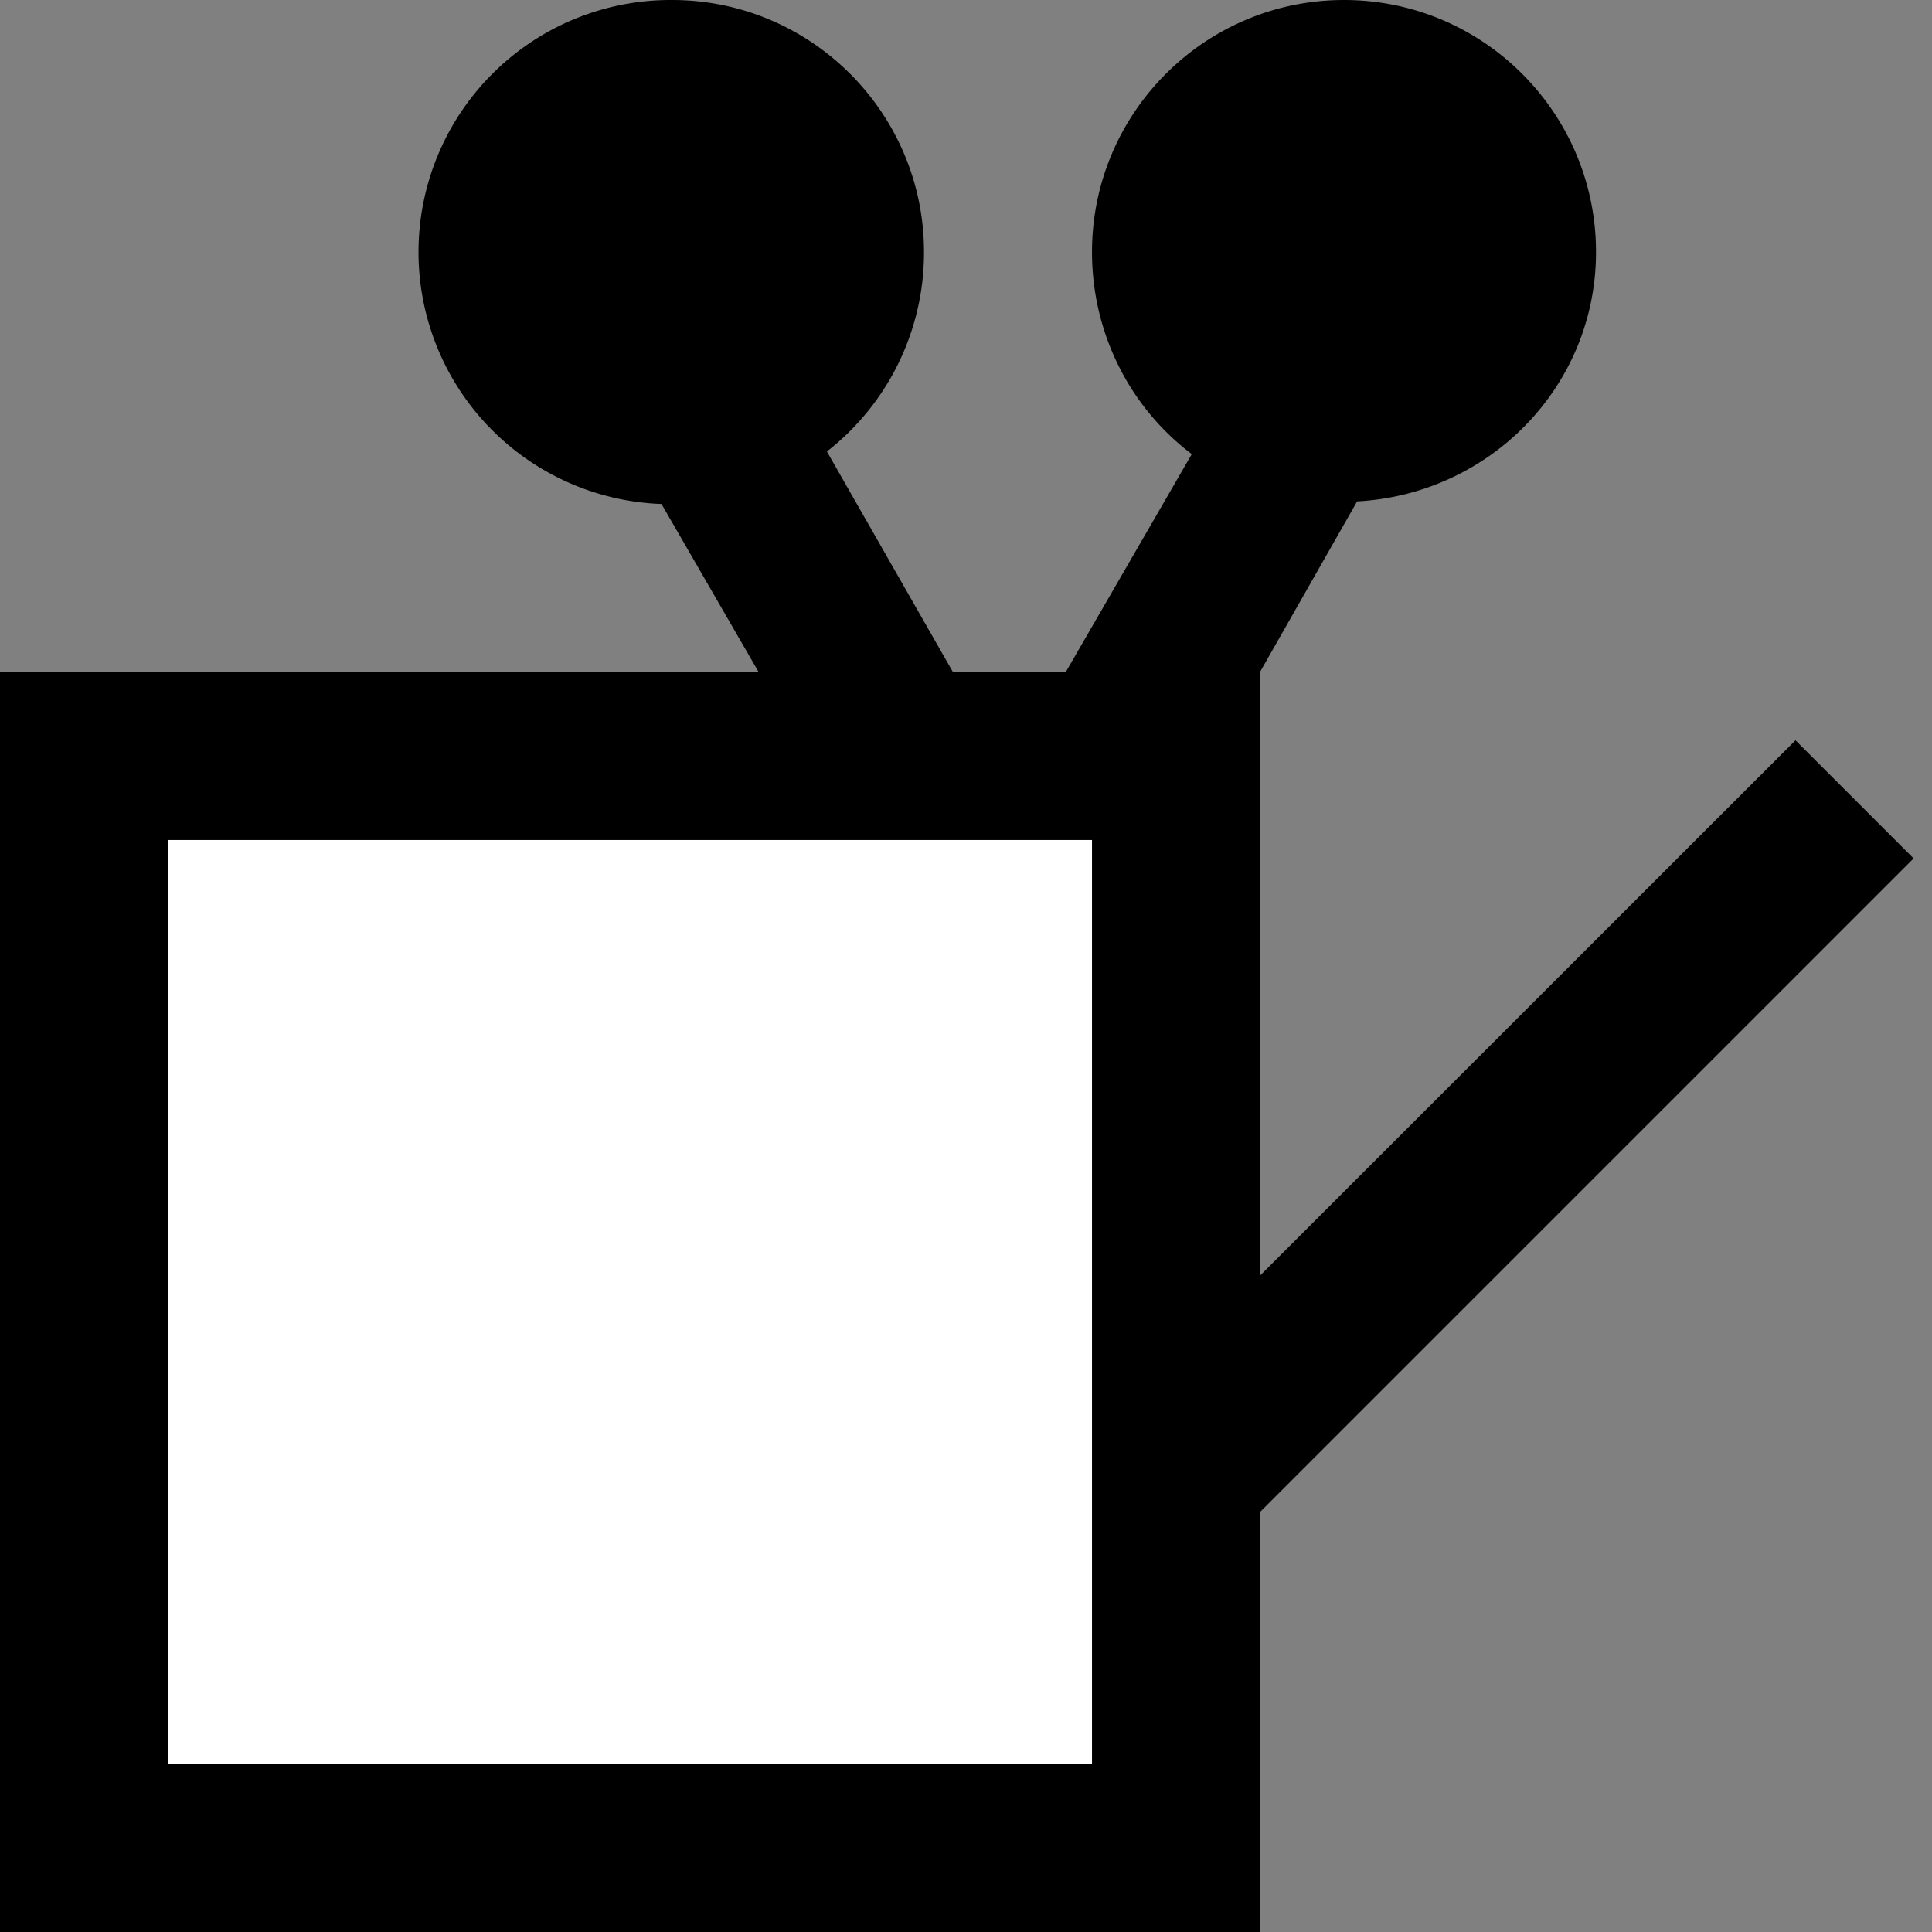 <svg xmlns="http://www.w3.org/2000/svg" width="23" height="23" version="1.0"><rect width="100%" height="100%" fill="#808080" stroke="none"/><path d="M0 8h15v15H0z"/><path fill="#fff" d="M2 10h11v11H2z"/><path d="M16 0c-1.656 0-3 1.344-3 3 0 .979.461 1.859 1.188 2.406L12.688 8H15l1.156-2.031C17.736 5.884 19 4.6 19 3c0-1.656-1.344-3-3-3zM8 0a3.001 3.001 0 0 0-.125 6l1.156 2h2.313l-1.5-2.625A3.002 3.002 0 0 0 11 3c0-1.656-1.344-3-3-3zM21.375 8.813L15 15.186V18l7.781-7.781-1.406-1.406z"/></svg>